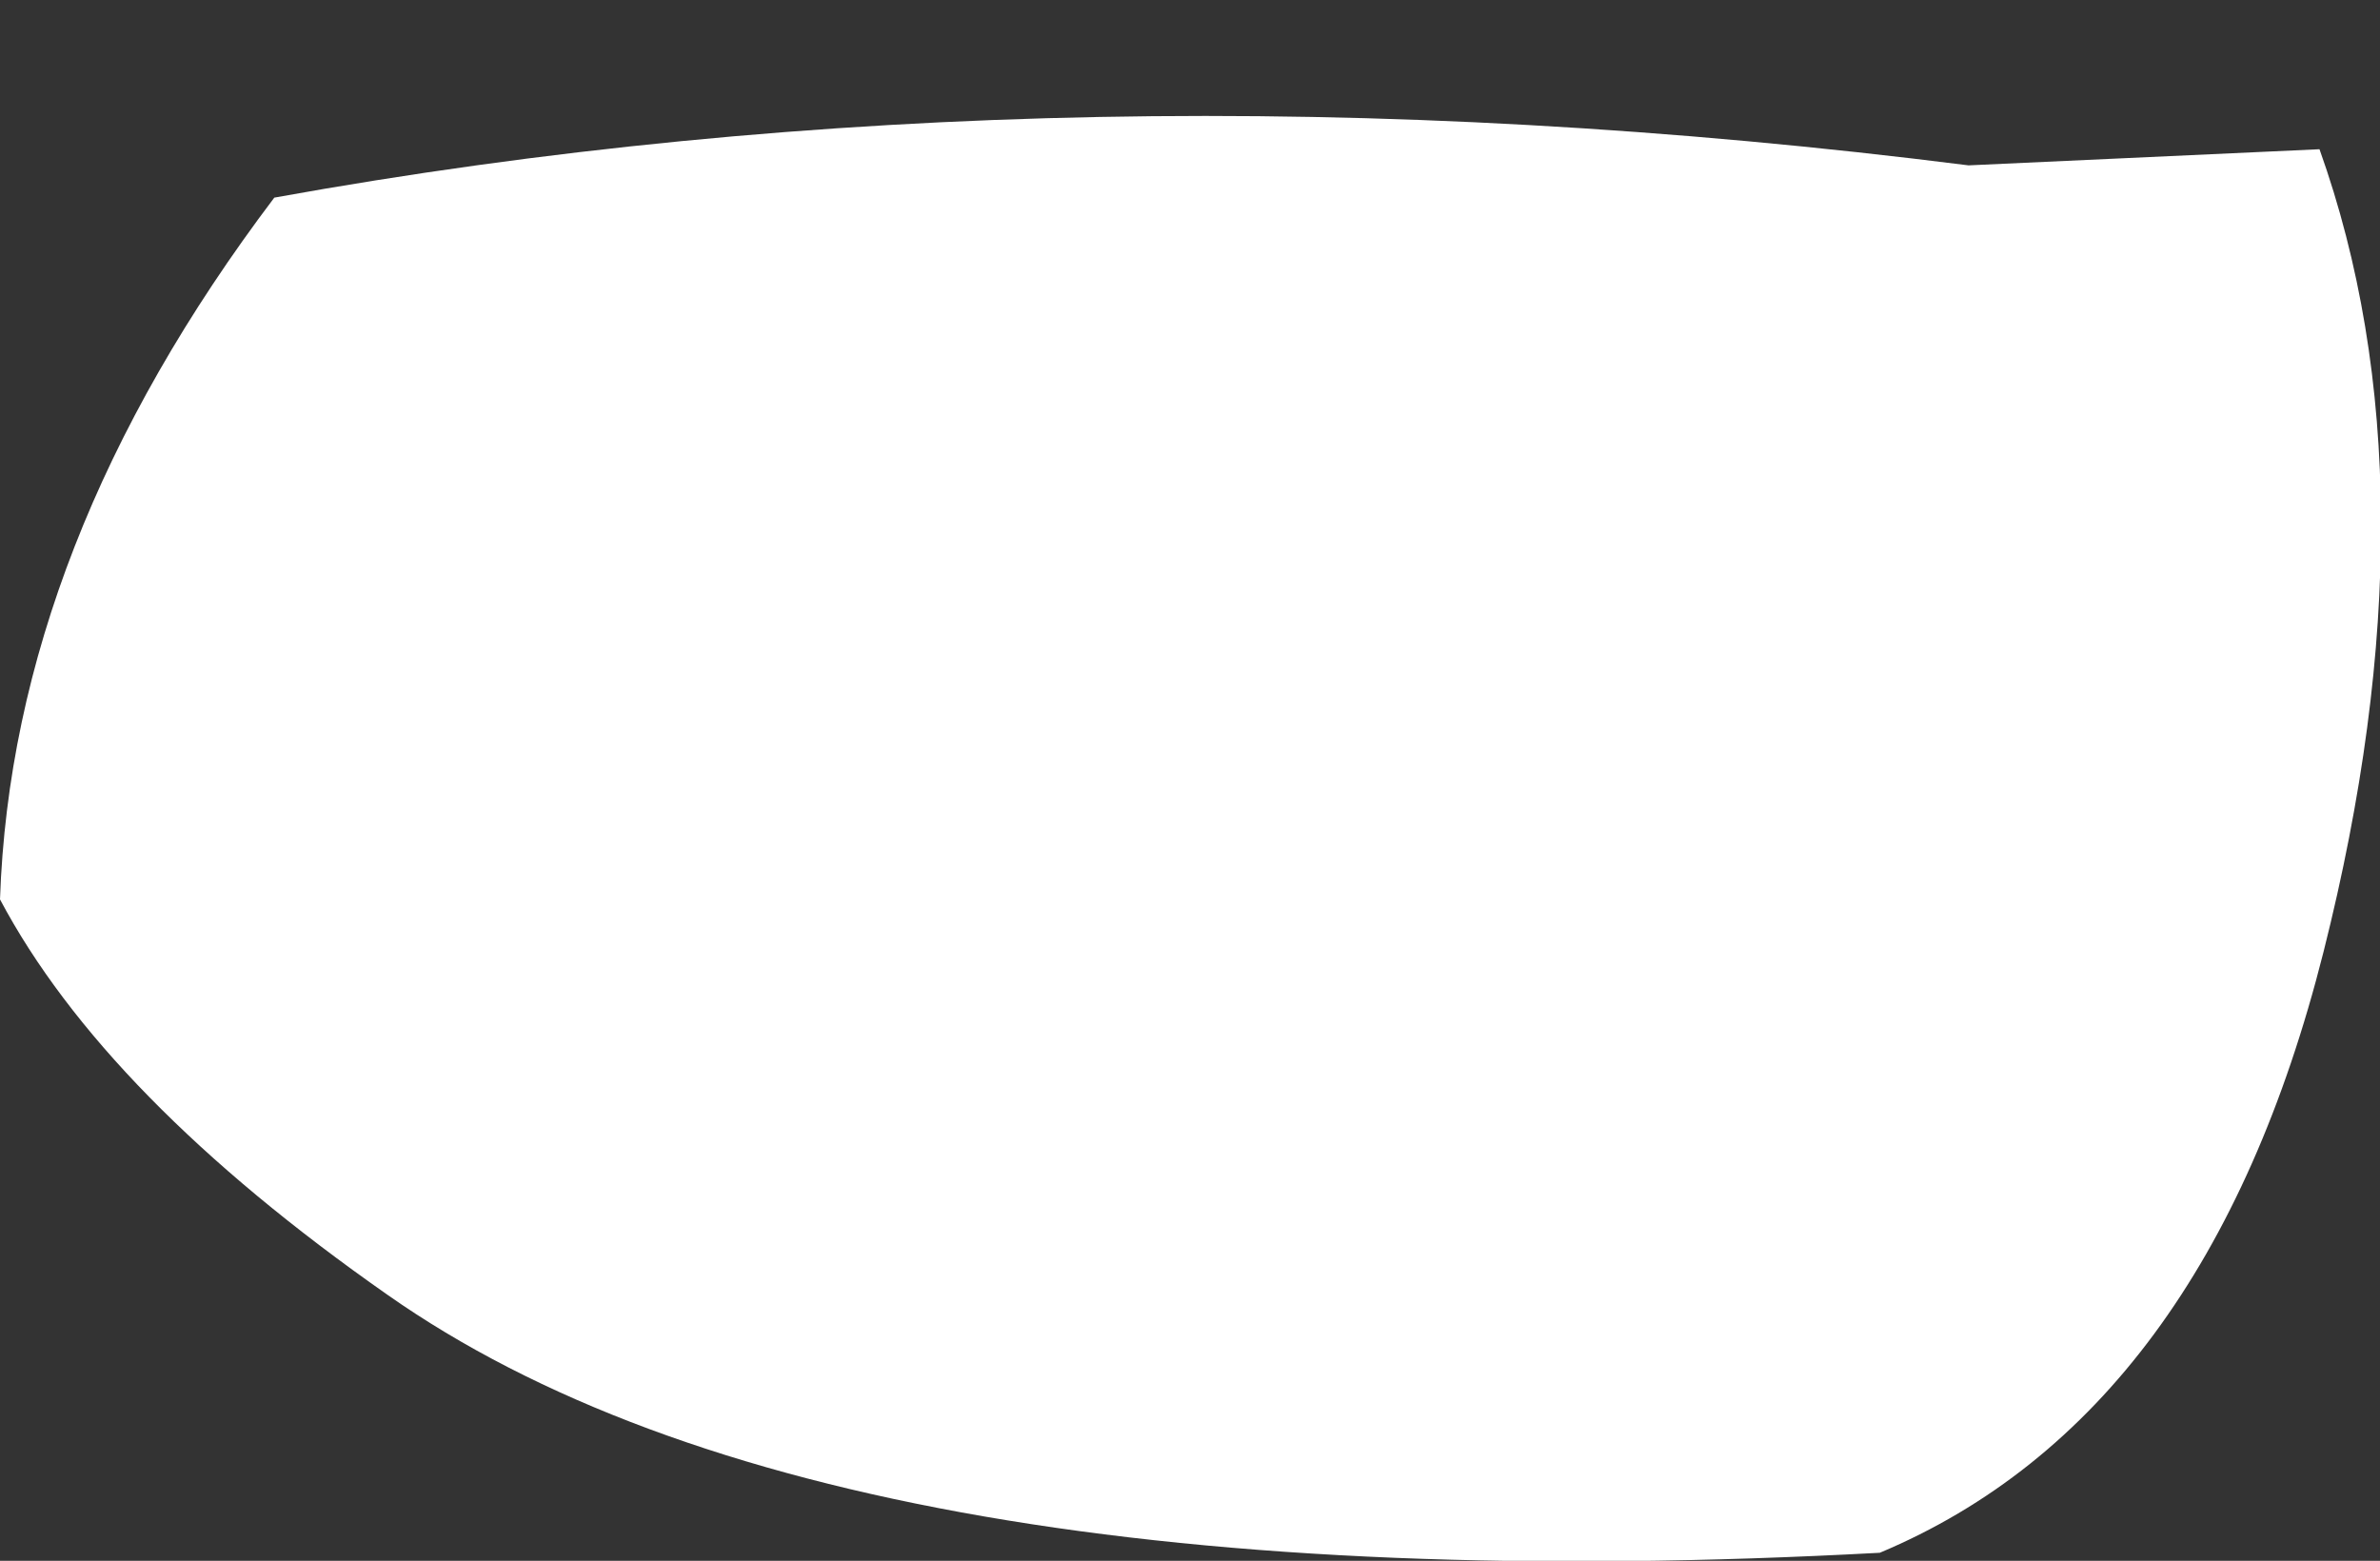 <?xml version="1.0" encoding="UTF-8" standalone="no"?>
<svg xmlns:xlink="http://www.w3.org/1999/xlink" height="19.35px" width="29.5px" xmlns="http://www.w3.org/2000/svg">
  <rect width="100%" height="100%" fill="#333333" stroke="none"/>
  <g transform="matrix(1.0, 0.0, 0.0, 1.0, 13.1, 6.45)">
    <path d="M-13.1 4.7 Q-11.8 7.15 -8.3 9.6 -2.75 13.5 10.2 12.8 14.25 11.1 15.7 5.35 17.15 -0.4 15.65 -4.6 L11.3 -4.4 Q0.25 -5.8 -9.7 -4.0 -12.95 0.3 -13.1 4.7" fill="#ffffff" fill-rule="evenodd" stroke="none"/>
  </g>
</svg>

